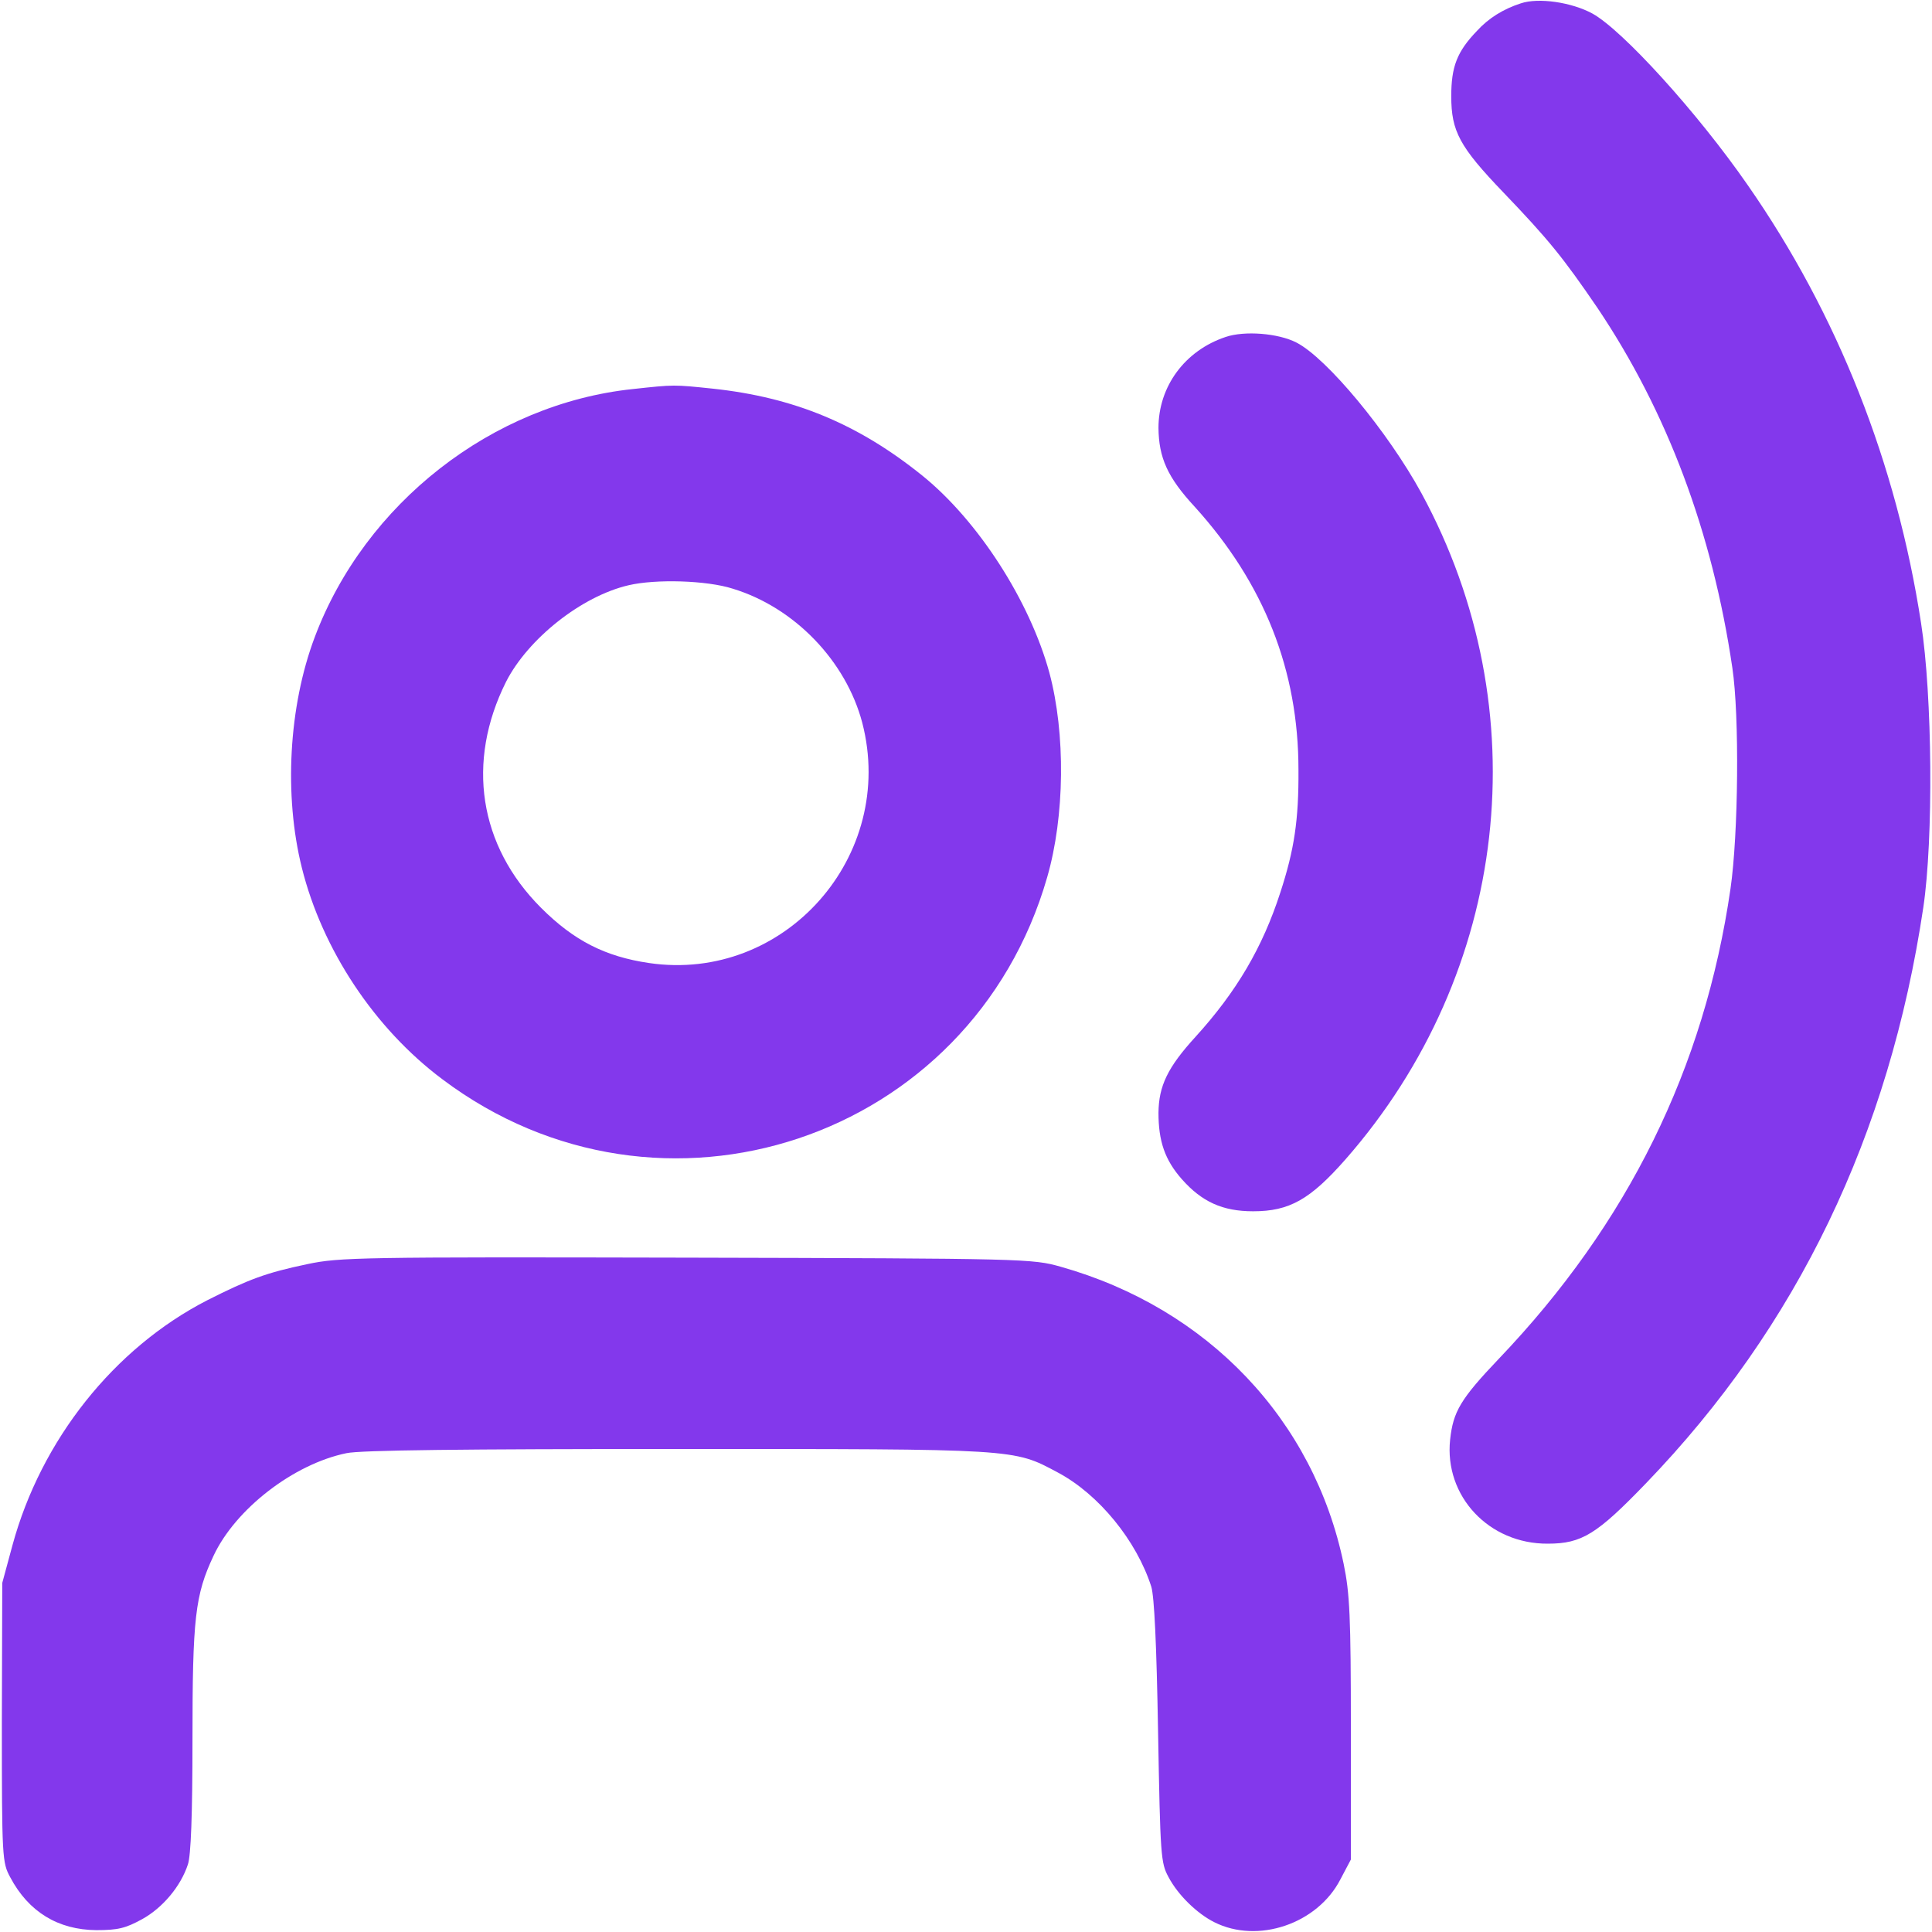 <svg xmlns="http://www.w3.org/2000/svg" width="24" height="24" fill="none" viewBox="0 0 24 24"><path fill="#8338EC" d="M18.891 0.042C18.675 0.112 18.492 0.225 18.347 0.384C18.099 0.642 18.028 0.829 18.028 1.195C18.028 1.631 18.131 1.823 18.675 2.39C19.233 2.972 19.416 3.197 19.847 3.829C20.709 5.114 21.272 6.609 21.52 8.297C21.609 8.892 21.595 10.364 21.497 11.039C21.174 13.27 20.222 15.201 18.619 16.879C18.141 17.381 18.052 17.536 18.014 17.883C17.939 18.586 18.497 19.181 19.228 19.176C19.65 19.176 19.837 19.059 20.447 18.426C22.327 16.476 23.47 14.1 23.892 11.273C24.019 10.42 24.005 8.643 23.864 7.739C23.559 5.756 22.828 3.904 21.712 2.301C21.089 1.401 20.156 0.375 19.781 0.168C19.523 0.028 19.111 -0.033 18.891 0.042Z"/><path fill="#8338EC" d="M15.225 4.186C14.719 4.355 14.391 4.8 14.391 5.316C14.395 5.686 14.503 5.93 14.841 6.295C15.703 7.247 16.13 8.325 16.13 9.563C16.134 10.186 16.078 10.556 15.905 11.086C15.684 11.77 15.361 12.319 14.85 12.881C14.503 13.261 14.395 13.491 14.391 13.823C14.391 14.175 14.47 14.409 14.681 14.648C14.93 14.93 15.188 15.047 15.567 15.047C16.017 15.047 16.275 14.902 16.716 14.4C18.75 12.08 19.12 8.817 17.658 6.127C17.241 5.363 16.481 4.448 16.106 4.256C15.881 4.139 15.459 4.106 15.225 4.186Z"/><path fill="#8338EC" d="M7.861 4.833C6.117 5.016 4.533 6.253 3.909 7.917C3.586 8.775 3.525 9.881 3.75 10.781C4.003 11.794 4.65 12.774 5.494 13.406C8.208 15.45 12.07 14.161 13.008 10.899C13.228 10.139 13.238 9.113 13.036 8.358C12.792 7.463 12.15 6.469 11.461 5.911C10.659 5.264 9.862 4.936 8.855 4.828C8.367 4.777 8.377 4.777 7.861 4.833ZM9.103 7.313C9.872 7.547 10.509 8.213 10.711 8.977C11.142 10.636 9.745 12.211 8.062 11.963C7.519 11.883 7.13 11.686 6.722 11.278C5.948 10.505 5.789 9.464 6.286 8.47C6.558 7.936 7.223 7.406 7.809 7.27C8.147 7.191 8.78 7.209 9.103 7.313Z"/><path fill="#8338EC" d="M3.82 15.703C3.305 15.811 3.094 15.89 2.573 16.153C1.416 16.748 0.511 17.887 0.155 19.195L0.028 19.664L0.023 21.398C0.023 23.09 0.028 23.137 0.127 23.32C0.356 23.752 0.722 23.972 1.195 23.977C1.467 23.977 1.561 23.953 1.767 23.84C2.02 23.7 2.245 23.433 2.334 23.161C2.372 23.053 2.391 22.537 2.391 21.614C2.391 20.1 2.423 19.814 2.653 19.326C2.925 18.745 3.647 18.187 4.303 18.052C4.472 18.014 5.77 18 8.405 18C12.647 18 12.586 17.995 13.139 18.291C13.65 18.562 14.119 19.139 14.302 19.711C14.339 19.837 14.367 20.414 14.386 21.515C14.414 23.058 14.419 23.142 14.517 23.32C14.634 23.541 14.869 23.77 15.084 23.878C15.623 24.15 16.364 23.901 16.65 23.348L16.781 23.1V21.473C16.781 20.076 16.767 19.795 16.692 19.43C16.322 17.639 15.005 16.252 13.177 15.736C12.825 15.637 12.759 15.633 8.531 15.623C4.467 15.614 4.219 15.619 3.82 15.703Z"/></svg>